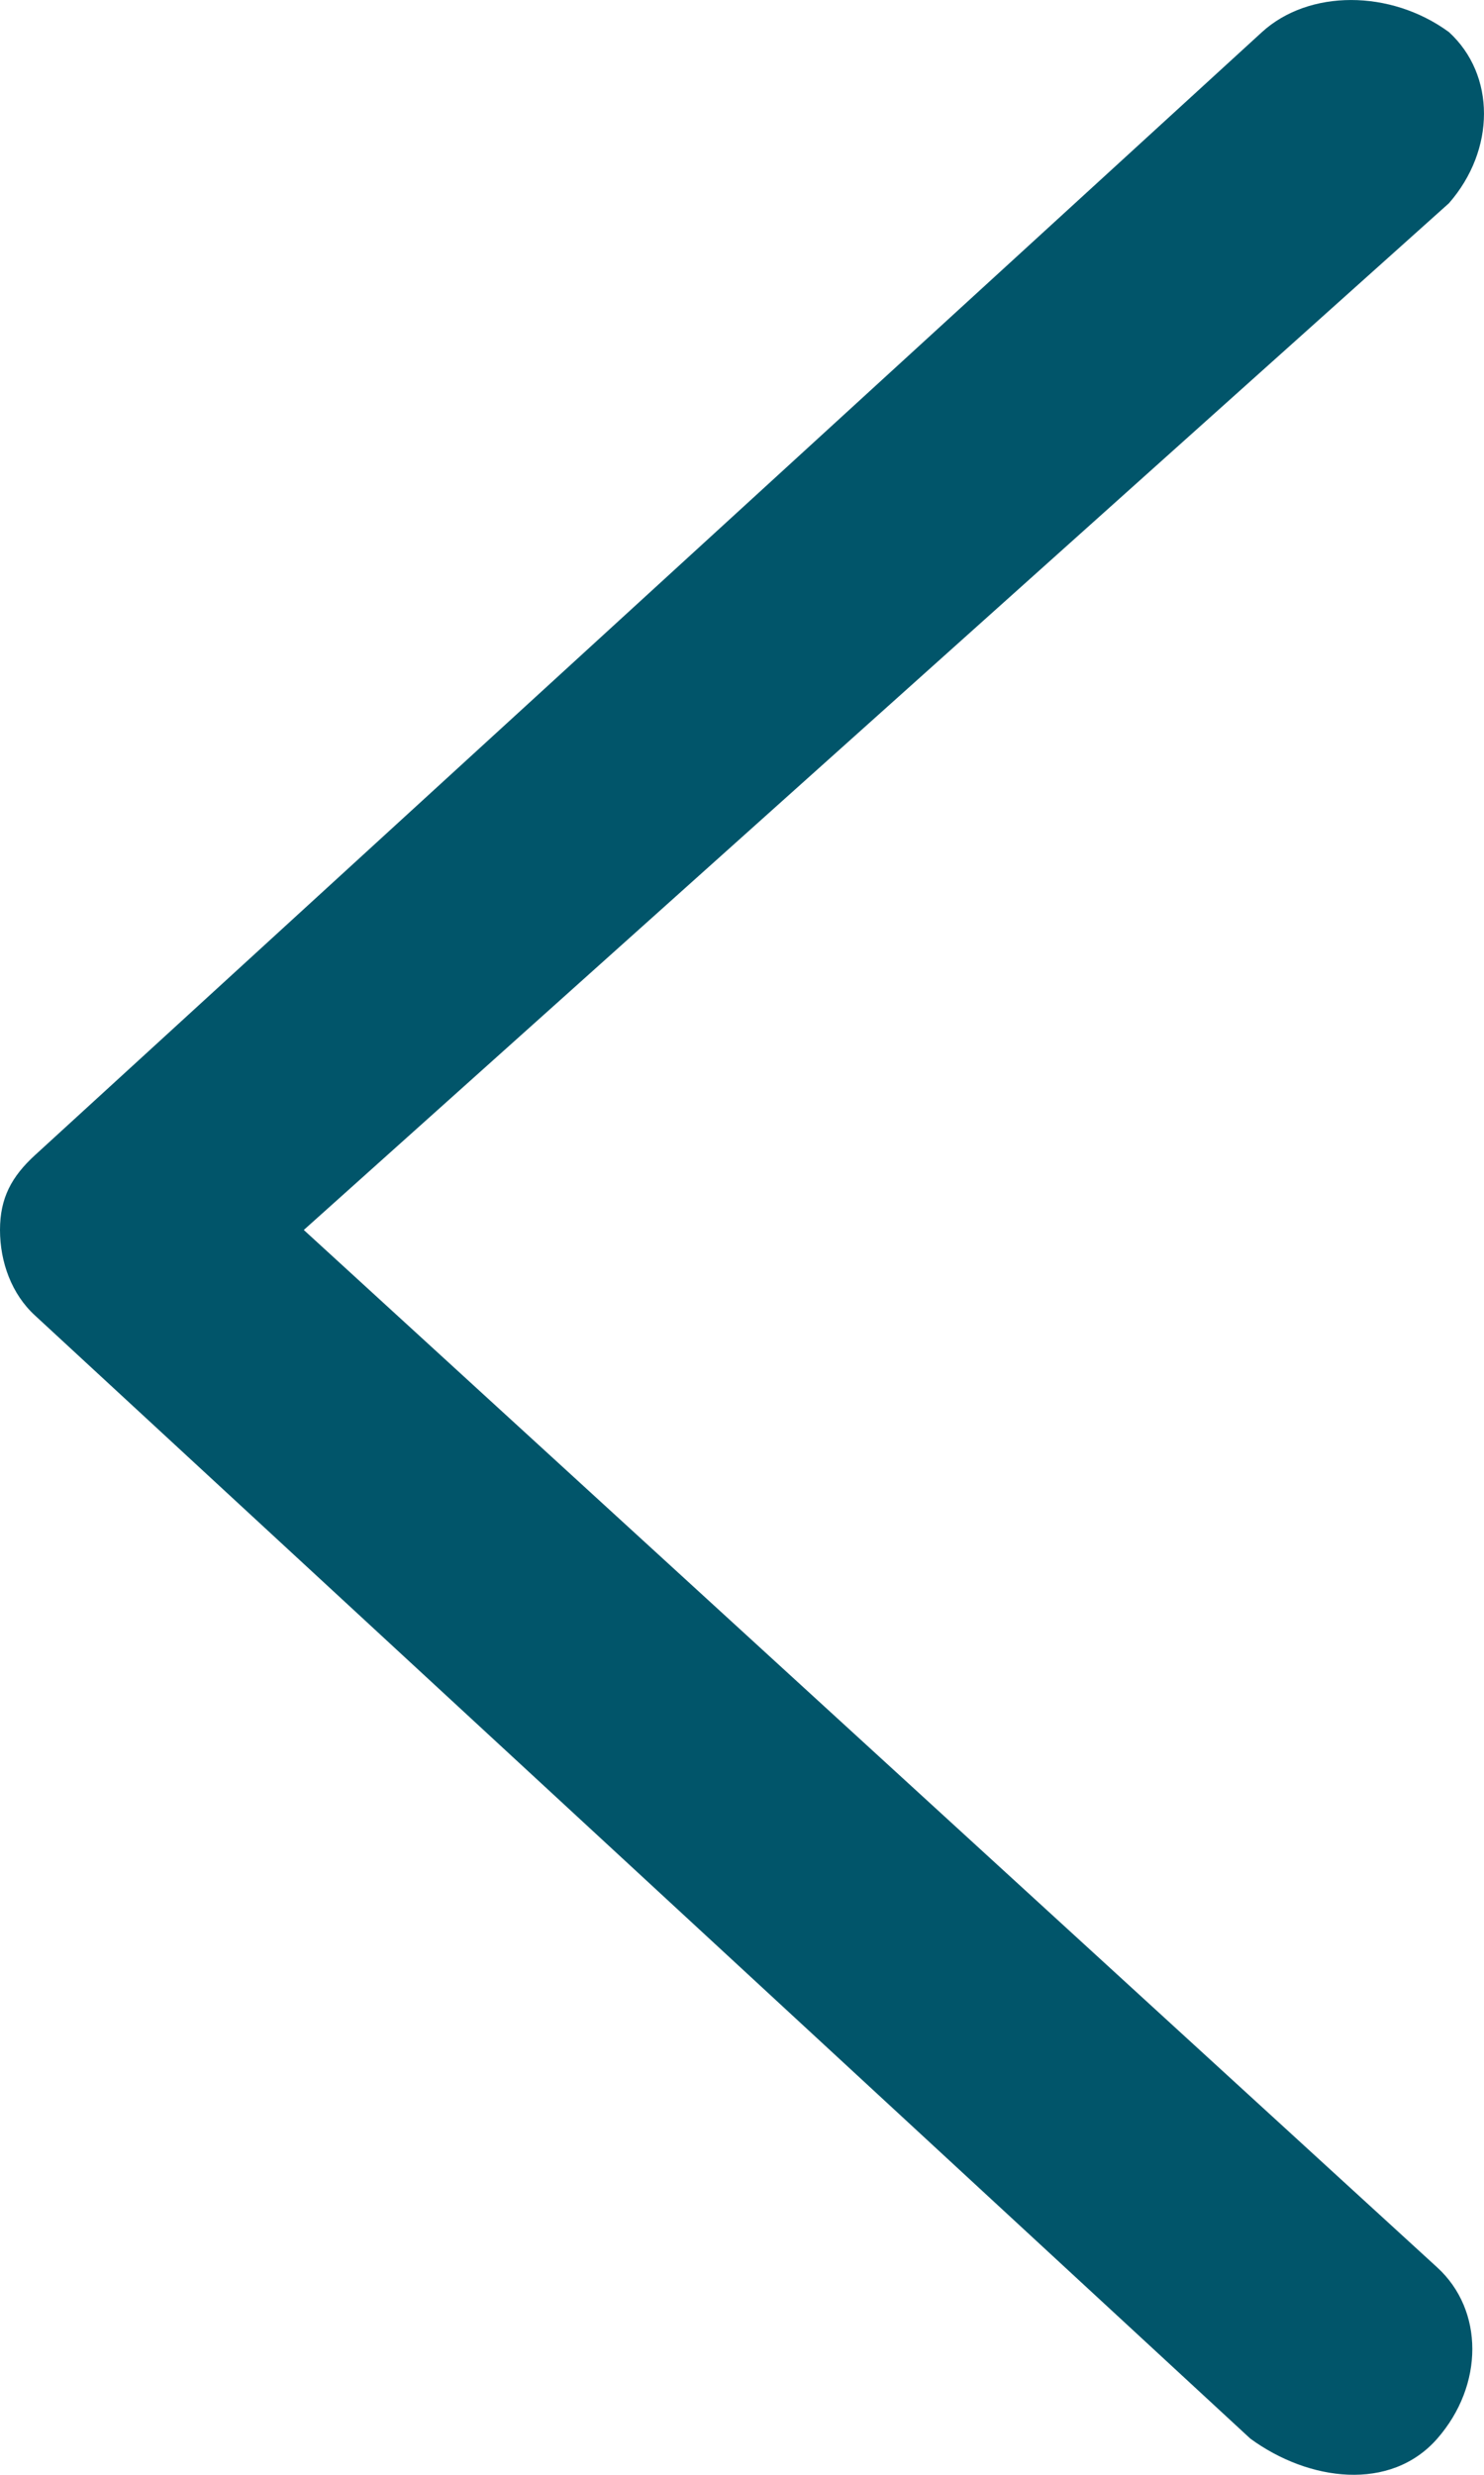 <svg width="21" height="35" viewBox="0 0 21 35" fill="none" xmlns="http://www.w3.org/2000/svg">
<path d="M0 17.395C0 16.941 0.165 16.639 0.496 16.336L17.858 0.454C18.52 -0.151 19.677 -0.151 20.504 0.454C21.165 1.059 21.165 2.118 20.504 2.874L4.299 17.395L20.339 32.068C21 32.673 21 33.732 20.339 34.488C19.677 35.244 18.52 35.093 17.693 34.488L0.496 18.605C0.165 18.303 0 17.849 0 17.395Z" fill="#01556A"/>
</svg>
